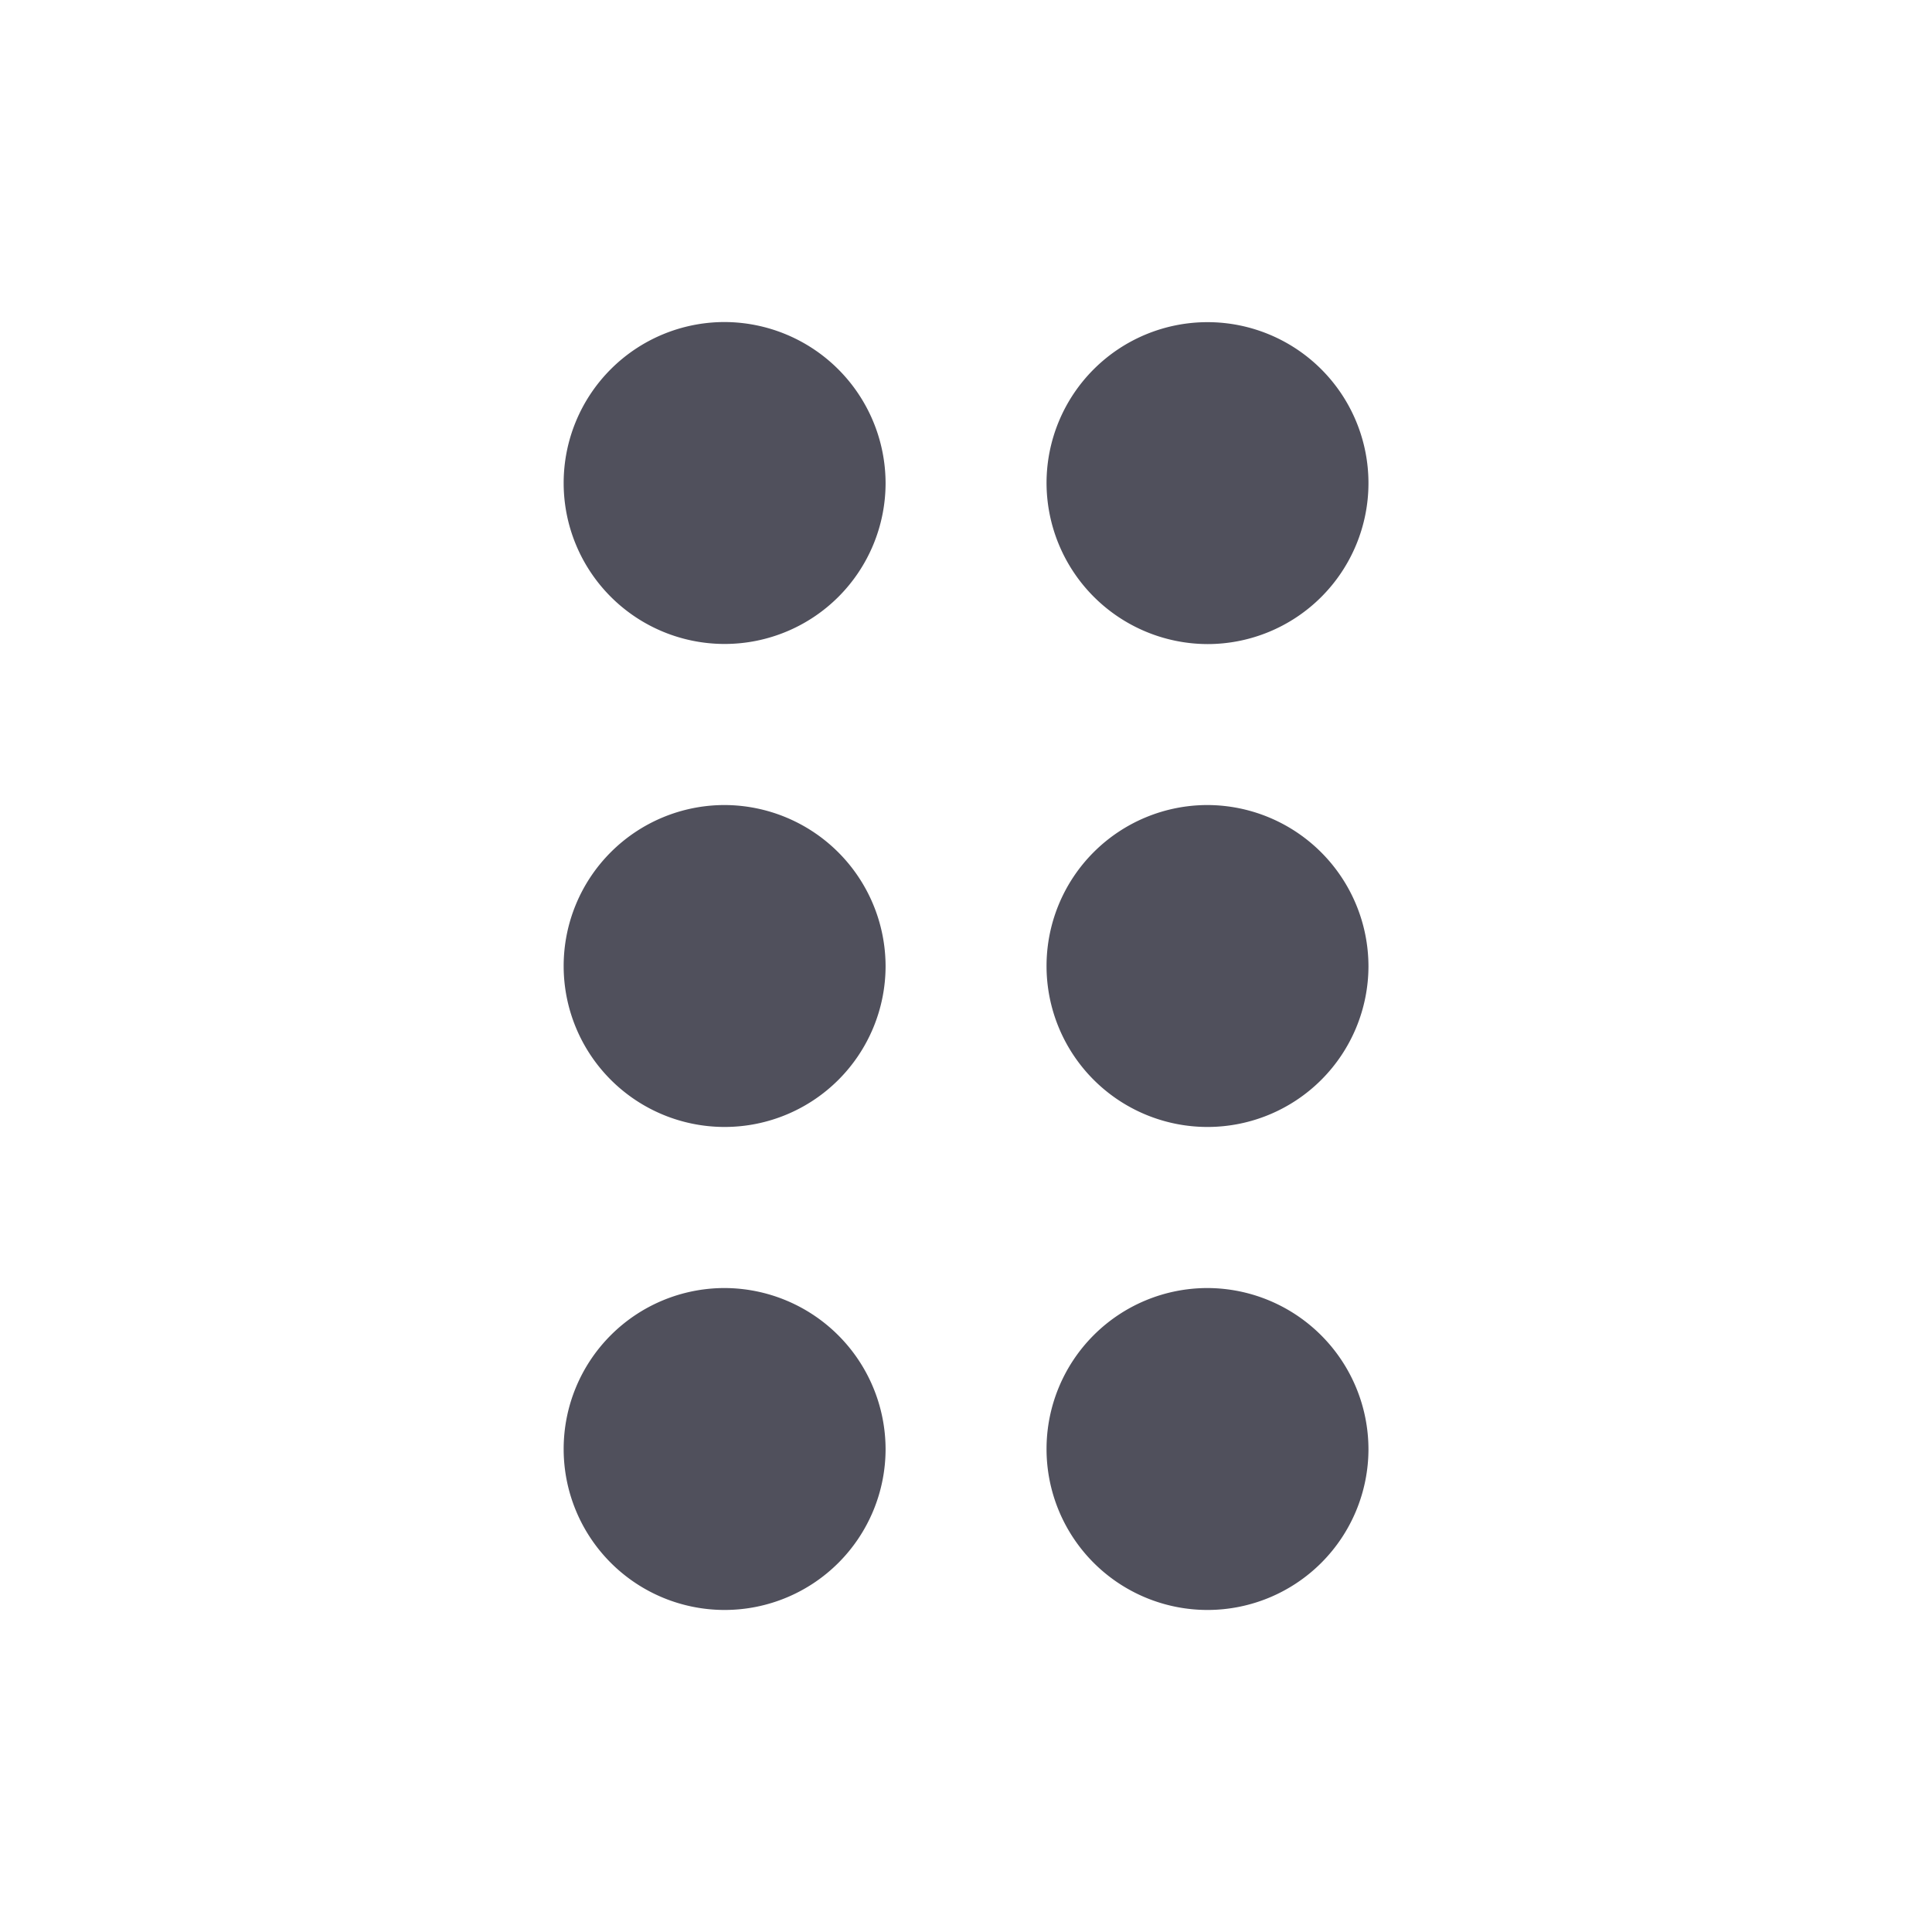 <svg xmlns="http://www.w3.org/2000/svg" width="16" height="16" viewBox="0 0 16 16"><defs><style>.a{fill:none;fill-rule:evenodd;}.b{fill:#50505c;}</style></defs><g transform="translate(0 0)"><path class="a" d="M0,0H16V16H0Z"/><path class="b" d="M9.667,13.333A1.333,1.333,0,1,1,8.333,12,1.337,1.337,0,0,1,9.667,13.333ZM8.333,8A1.333,1.333,0,1,0,9.667,9.333,1.337,1.337,0,0,0,8.333,8Zm0-4A1.333,1.333,0,1,0,9.667,5.333,1.337,1.337,0,0,0,8.333,4Zm4,2.667A1.333,1.333,0,1,0,11,5.333,1.337,1.337,0,0,0,12.333,6.667Zm0,1.333a1.333,1.333,0,1,0,1.333,1.333A1.337,1.337,0,0,0,12.333,8Zm0,4a1.333,1.333,0,1,0,1.333,1.333A1.337,1.337,0,0,0,12.333,12Z" transform="translate(-2.333 -1.333)"/></g></svg>